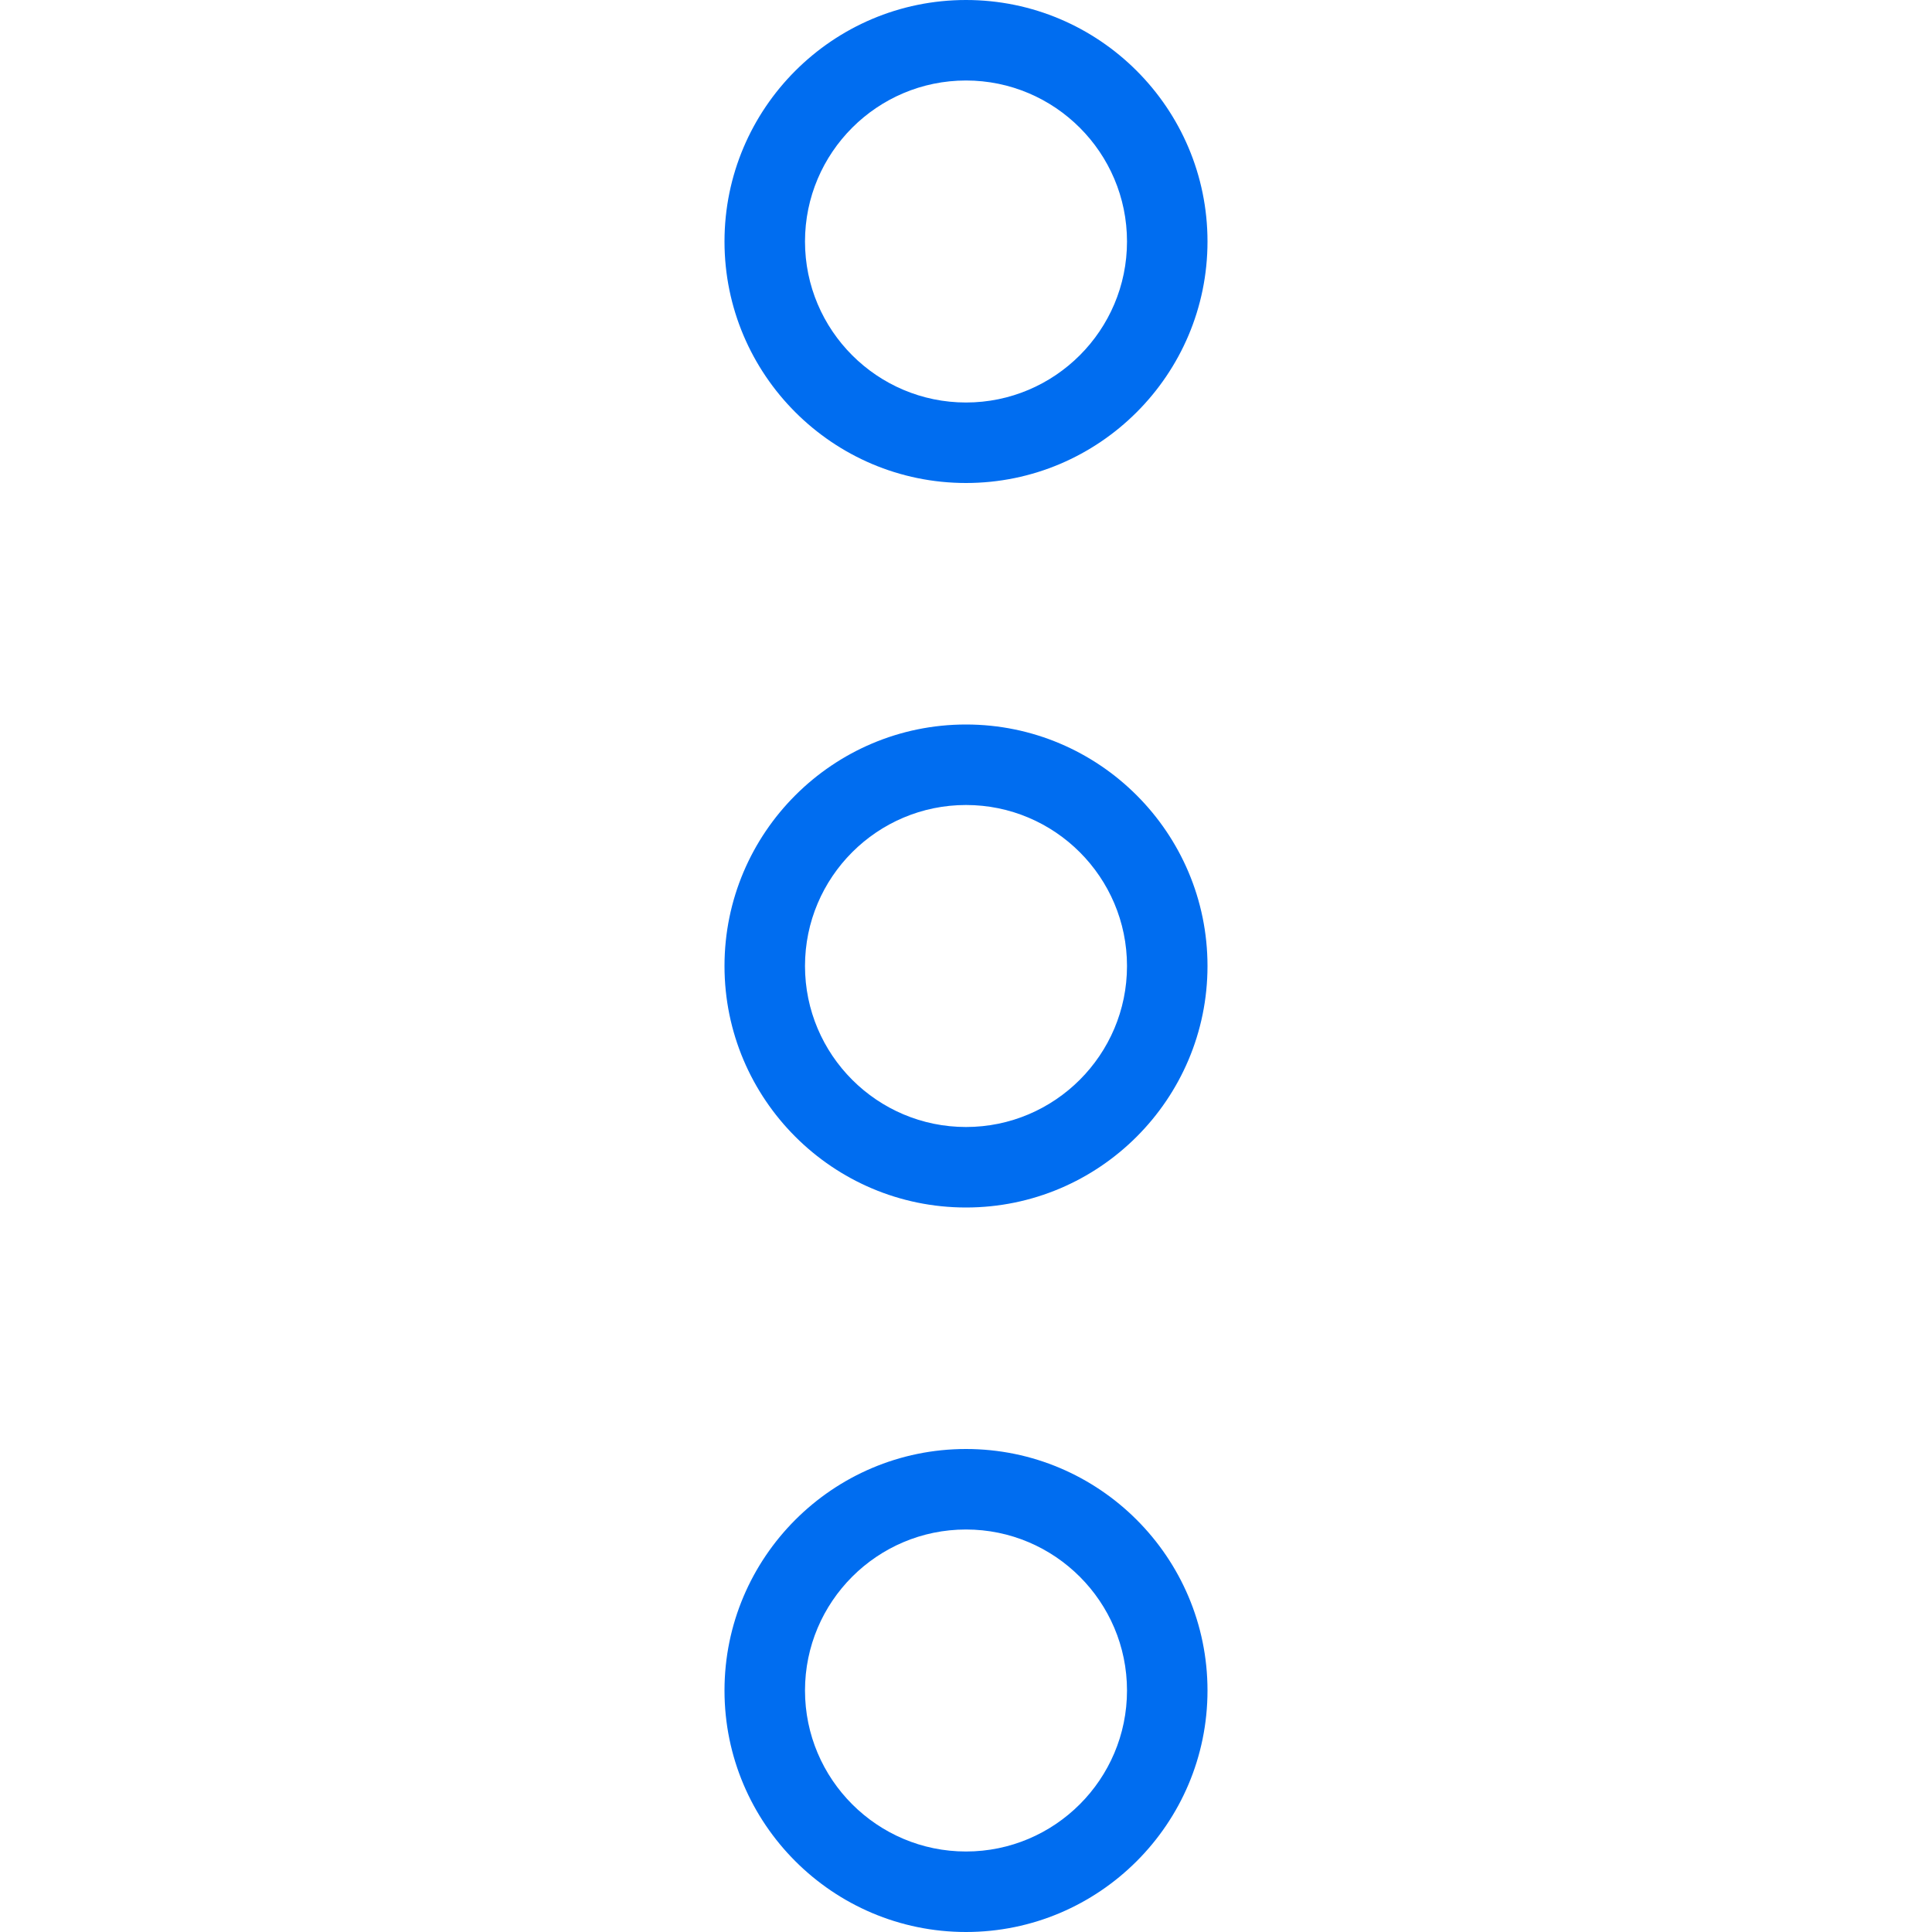 <?xml version="1.0" encoding="iso-8859-1"?>
<!-- Generator: Adobe Illustrator 19.0.0, SVG Export Plug-In . SVG Version: 6.00 Build 0)  -->
<svg xmlns="http://www.w3.org/2000/svg" xmlns:xlink="http://www.w3.org/1999/xlink" version="1.1" id="Layer_1" x="0px" y="0px" viewBox="0 0 512 512" style="enable-background:new 0 0 512 512;" xml:space="preserve" width="512px" height="512px">
<g>
	<g>
		<g>
			<path d="M256,192c-35.292,0-64,28.708-64,64s28.708,64,64,64s64-28.708,64-64S291.292,192,256,192z M256,298.667     c-23.521,0-42.667-19.135-42.667-42.667s19.146-42.667,42.667-42.667s42.667,19.135,42.667,42.667S279.521,298.667,256,298.667z" fill="#006DF0"/>
			<path d="M256,384c-35.292,0-64,28.708-64,64c0,35.292,28.708,64,64,64s64-28.708,64-64C320,412.708,291.292,384,256,384z      M256,490.667c-23.521,0-42.667-19.135-42.667-42.667s19.146-42.667,42.667-42.667s42.667,19.135,42.667,42.667     S279.521,490.667,256,490.667z" fill="#006DF0"/>
			<path d="M256,128c35.292,0,64-28.708,64-64S291.292,0,256,0s-64,28.708-64,64S220.708,128,256,128z M256,21.333     c23.521,0,42.667,19.135,42.667,42.667S279.521,106.667,256,106.667S213.333,87.531,213.333,64S232.479,21.333,256,21.333z" fill="#006DF0"/>
		</g>
	</g>
</g>
<g>
</g>
<g>
</g>
<g>
</g>
<g>
</g>
<g>
</g>
<g>
</g>
<g>
</g>
<g>
</g>
<g>
</g>
<g>
</g>
<g>
</g>
<g>
</g>
<g>
</g>
<g>
</g>
<g>
</g>
</svg>
